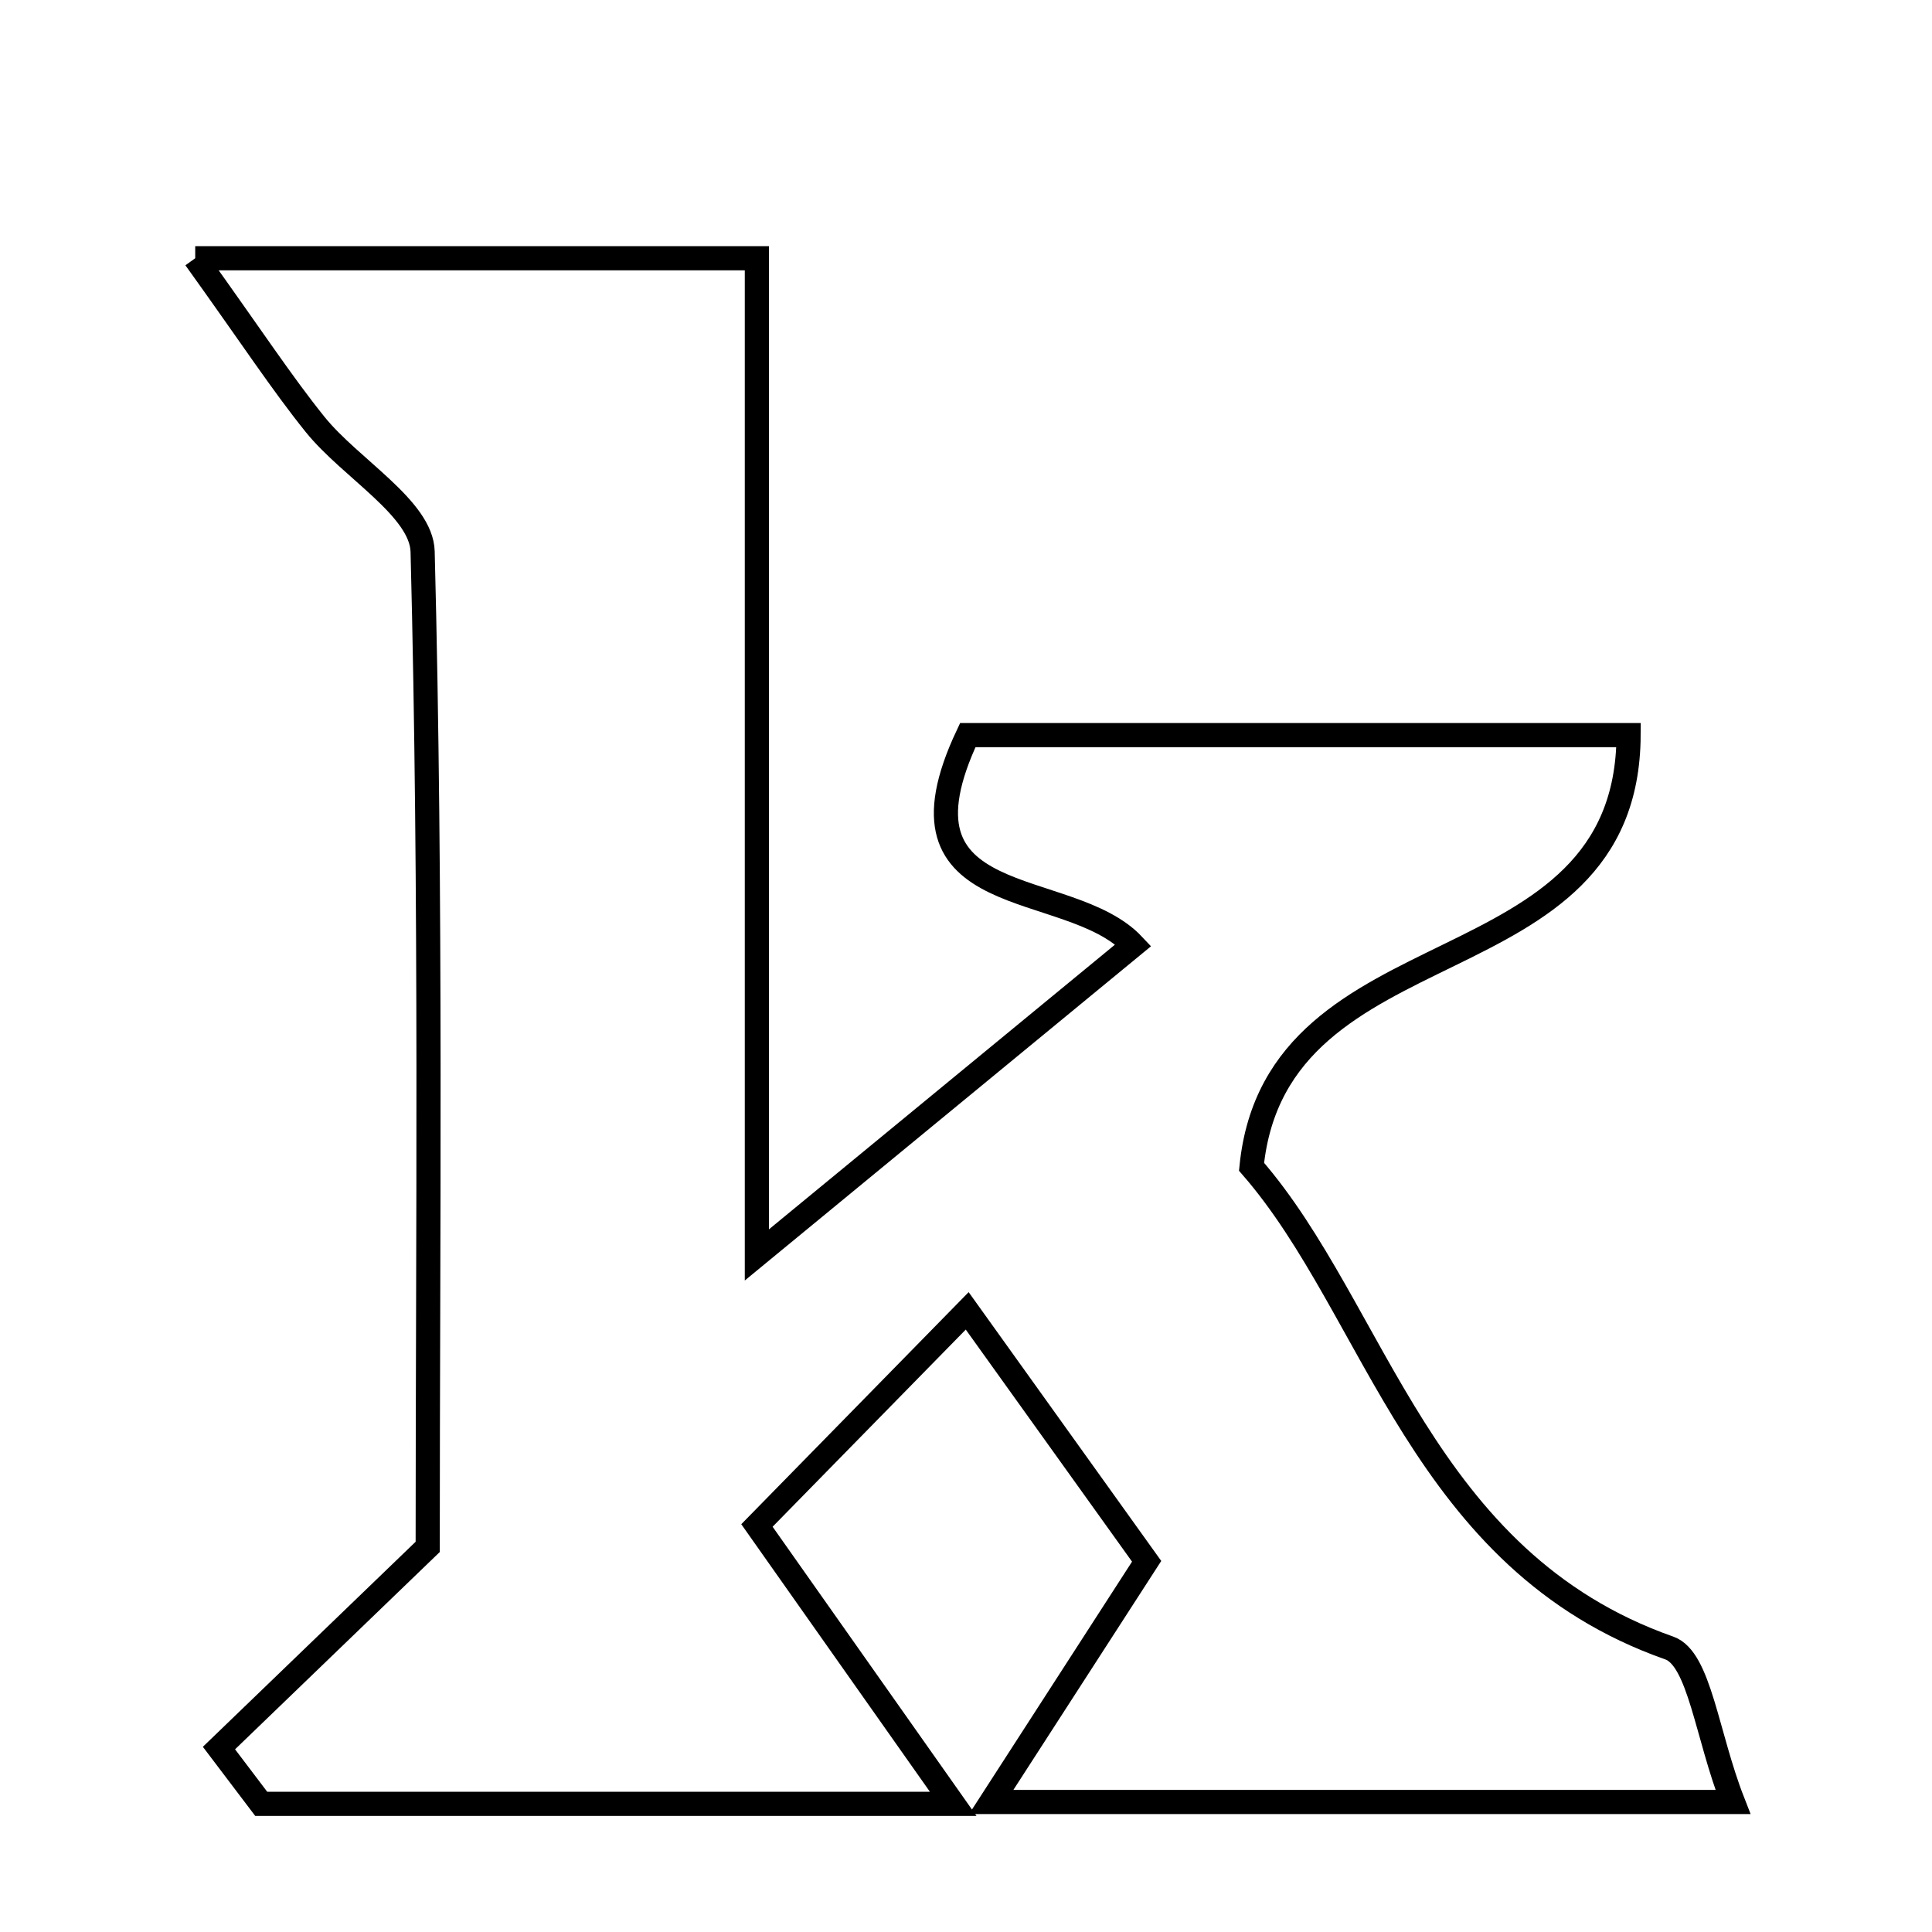 <svg xmlns="http://www.w3.org/2000/svg" viewBox="0.0 0.0 24.0 24.0" height="200px" width="200px"><path fill="none" stroke="black" stroke-width=".3" stroke-opacity="1.0"  filling="0" d="M2.425 3.208 C5.086 3.208 7.096 3.208 9.402 3.208 C9.402 6.991 9.402 10.884 9.402 15.589 C11.266 14.055 12.567 12.984 14.079 11.741 C13.272 10.882 10.967 11.366 12.022 9.132 C14.596 9.132 17.289 9.132 20.231 9.132 C20.216 12.354 15.858 11.409 15.547 14.494 C17.106 16.284 17.651 19.387 20.736 20.472 C21.112 20.604 21.201 21.552 21.527 22.385 C18.422 22.385 15.695 22.385 12.313 22.385 C13.061 21.226 13.582 20.419 14.244 19.395 C13.663 18.584 12.94 17.575 12.015 16.284 C10.981 17.339 10.152 18.186 9.403 18.95 C10.262 20.168 10.898 21.07 11.841 22.408 C8.508 22.408 5.876 22.408 3.245 22.408 C3.07 22.177 2.895 21.946 2.72 21.715 C3.438 21.023 4.156 20.331 5.313 19.216 C5.313 15.476 5.361 11.162 5.25 6.852 C5.236 6.315 4.354 5.818 3.914 5.272 C3.499 4.756 3.136 4.199 2.425 3.208"></path></svg>